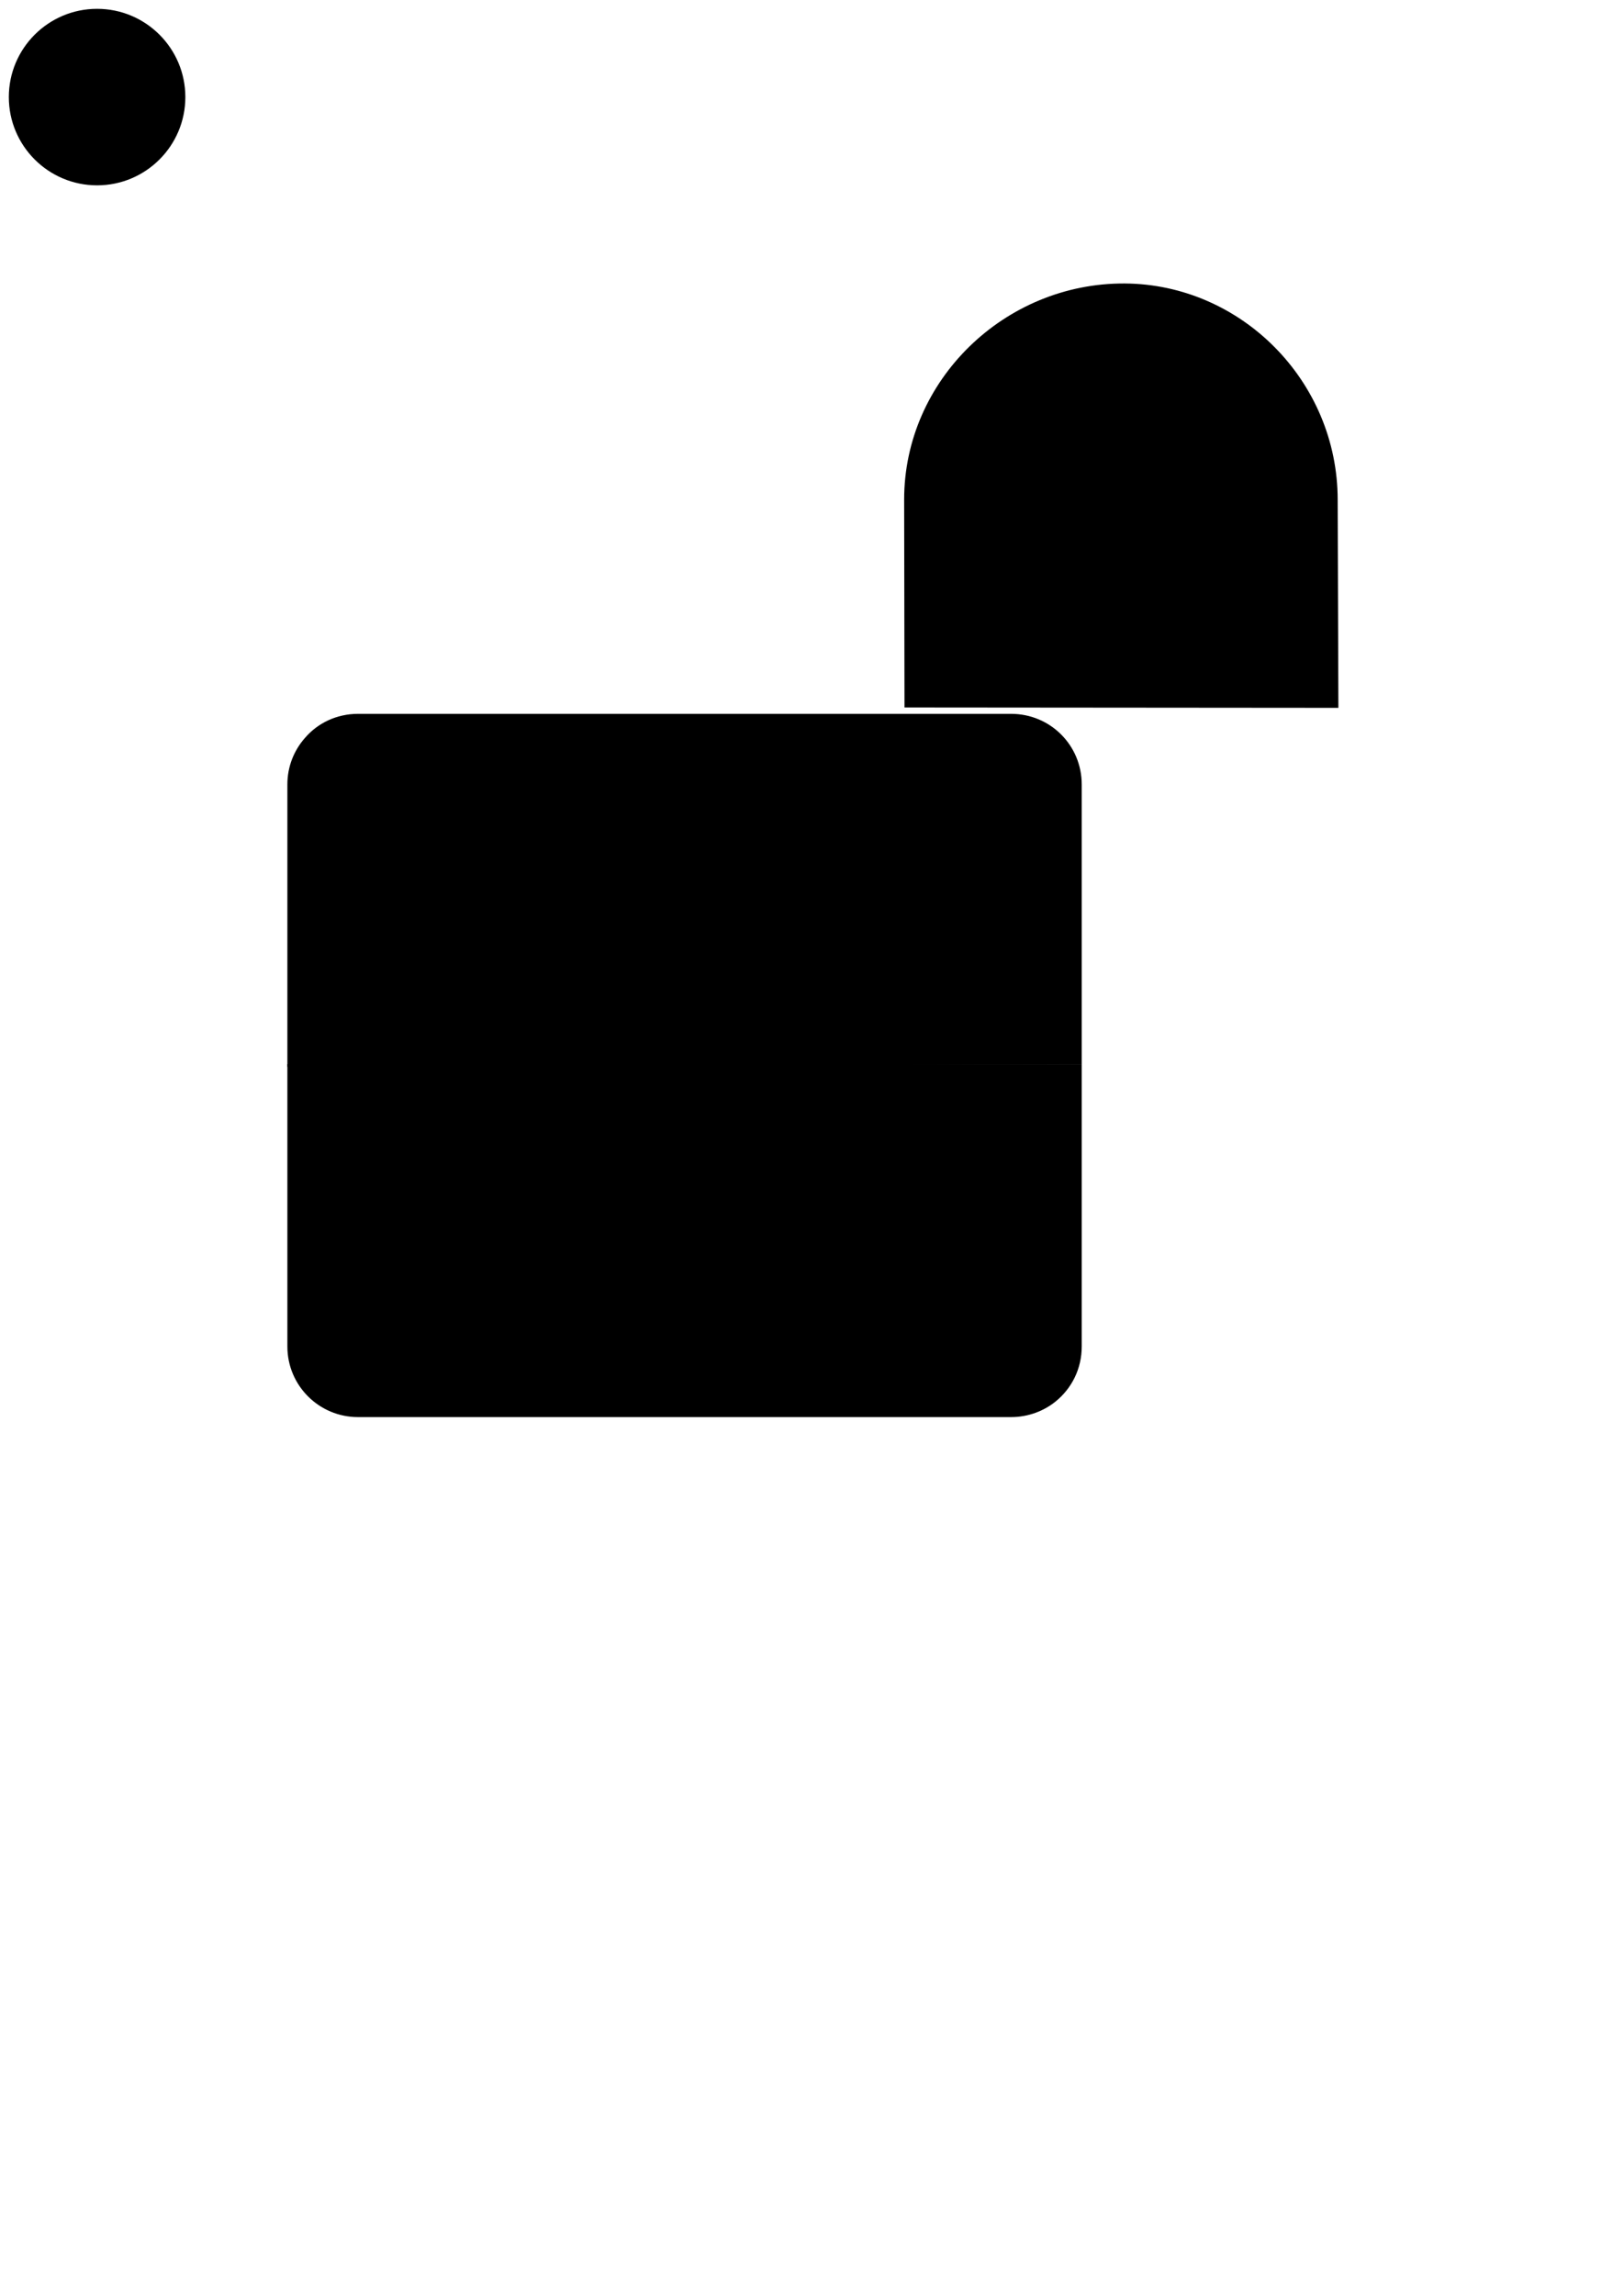 <?xml version="1.0" encoding="utf-8" ?>
<svg baseProfile="full" height="65.0" version="1.1" viewBox="0 0 46.0 65.0" width="46.0" xmlns="http://www.w3.org/2000/svg" xmlns:ev="http://www.w3.org/2001/xml-events" xmlns:xlink="http://www.w3.org/1999/xlink"><defs /><path d="M30.64 30.14 C30.64,30.14 30.64,38.14 30.64,38.14 C30.64,38.77 30.36,39.32 29.91,39.69 C29.57,39.97 29.12,40.14 28.64,40.14 C28.64,40.14 10.14,40.14 10.14,40.14 C9.04,40.14 8.14,39.25 8.14,38.14 C8.14,38.14 8.14,30.14 8.14,30.14" fill="#000000" fill-opacity="1.0" /><path d="M19.42 31.53 C18.15,31.52 18.11,30.33 18.11,30.33 C18.11,29.59 18.66,28.98 19.4,28.98 C20.13,28.98 20.69,29.59 20.69,30.33 C20.69,30.33 20.69,30.37 20.69,30.37 C20.69,30.64 20.49,30.87 20.25,30.87 C20.07,30.87 19.91,30.74 19.84,30.55 C19.84,30.55 19.69,30.14 19.69,30.14 C19.63,29.94 19.46,29.82 19.28,29.82 C19.04,29.82 18.61,30.02 18.61,30.29 C18.61,30.43 18.6,30.75 18.76,31.03 C18.87,31.21 19.21,31.77 19.96,31.41 C20.69,31.01 20.69,30.34 20.69,30.34" fill="#000000" fill-opacity="1.0" /><path d="M8.14 30.22 C8.14,30.22 8.14,22.22 8.14,22.22 C8.14,21.71 8.33,21.25 8.64,20.9 C9,20.48 9.54,20.22 10.14,20.22 C10.14,20.22 28.64,20.22 28.64,20.22 C29.75,20.22 30.64,21.11 30.64,22.22 C30.64,22.22 30.64,30.14 30.64,30.14" fill="#000000" fill-opacity="1.0" /><path d="M37.91 20.05 C37.91,20.05 37.89,14.16 37.89,14.16 C37.89,10.79 35.15,8.05 31.86,8.03 C28.46,8.01 25.61,10.77 25.61,14.15 C25.61,14.15 25.62,20.04 25.62,20.04" fill="#000000" fill-opacity="1.0" /><path d="M2.75 5.25 C4.13,5.25 5.25,4.13 5.25,2.75 C5.25,1.37 4.13,0.25 2.75,0.25 C1.37,0.25 0.25,1.37 0.25,2.75 C0.25,4.13 1.37,5.25 2.75,5.25c" fill="#000000" fill-opacity="1.0" /></svg>
